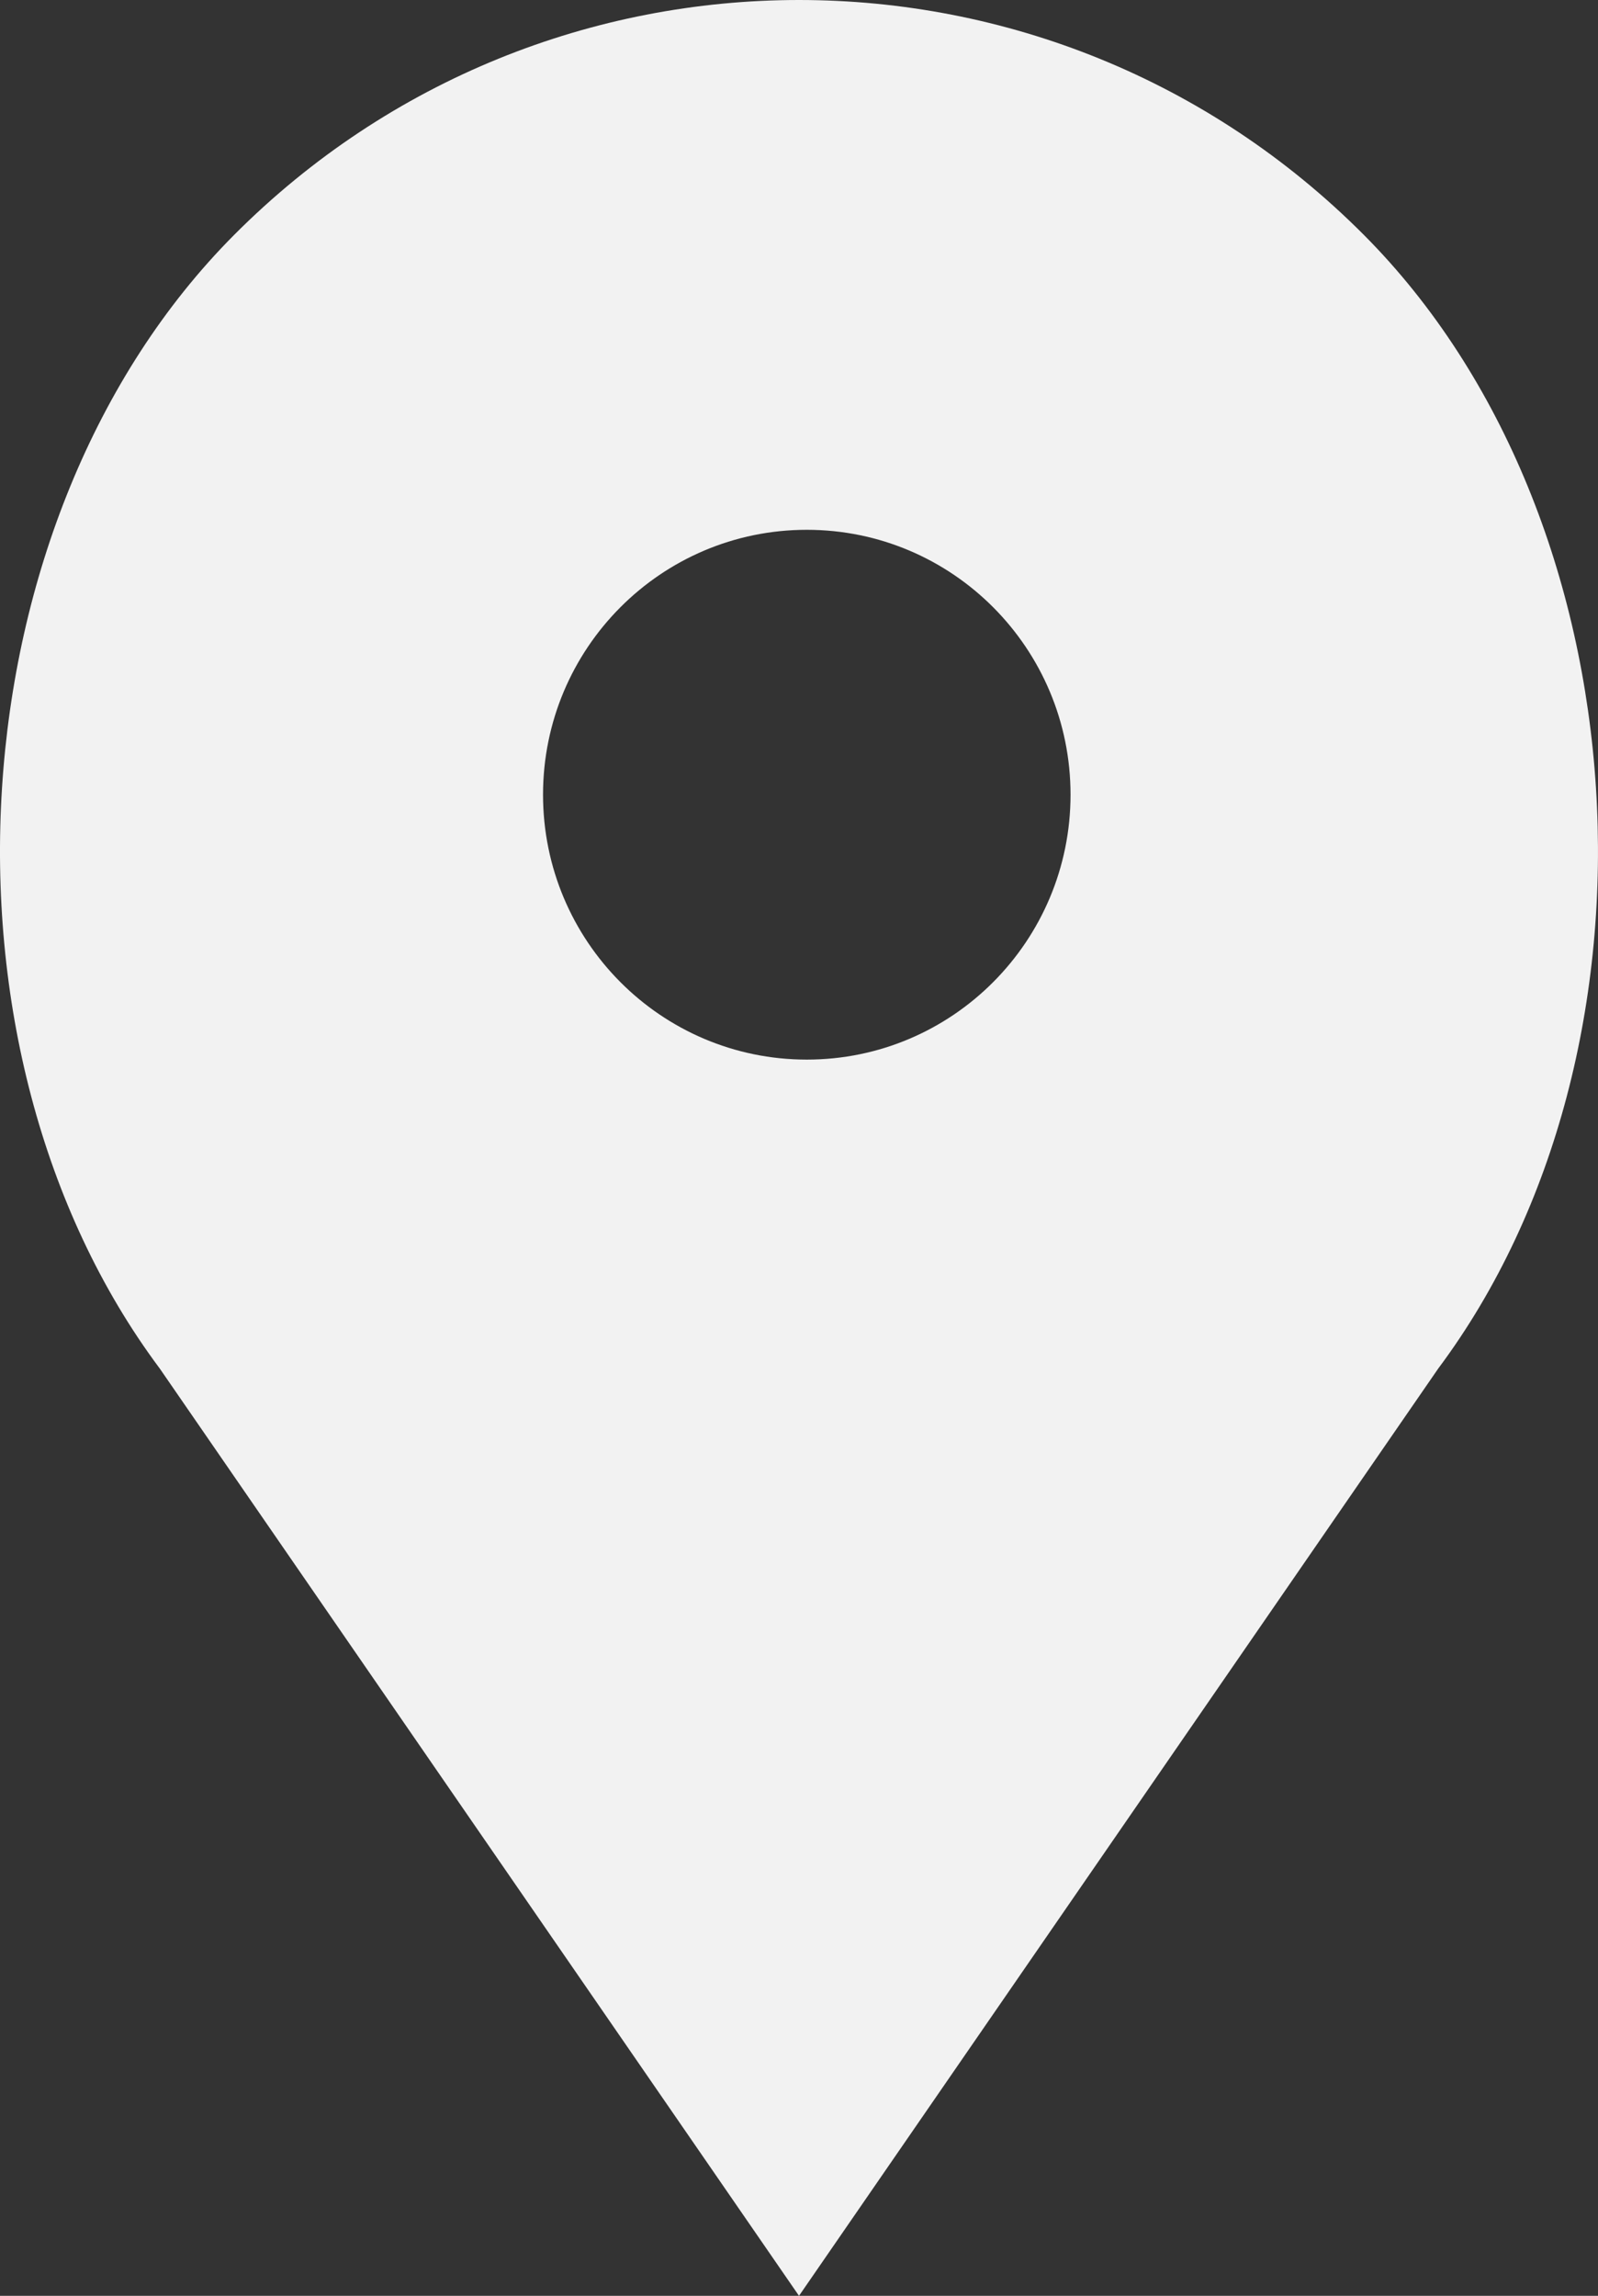 <svg width="39" height="56" viewBox="0 0 39 56" fill="none" xmlns="http://www.w3.org/2000/svg">
<rect x="0" y="0" width="39" height="56" fill="#333333" stroke="none"/>
<path d="M33.289 5.733C25.674 -1.911 13.327 -1.911 5.711 5.733C-1.15 12.621 -1.923 25.591 3.901 33.384L19.5 56L35.099 33.384C40.922 25.591 40.15 12.621 33.289 5.733ZM19.69 25.846C16.135 25.846 13.253 22.953 13.253 19.384C13.253 15.815 16.135 12.923 19.69 12.923C23.245 12.923 26.127 15.815 26.127 19.384C26.127 22.953 23.245 25.846 19.69 25.846Z" fill="#F2F2F2"/>
</svg>
